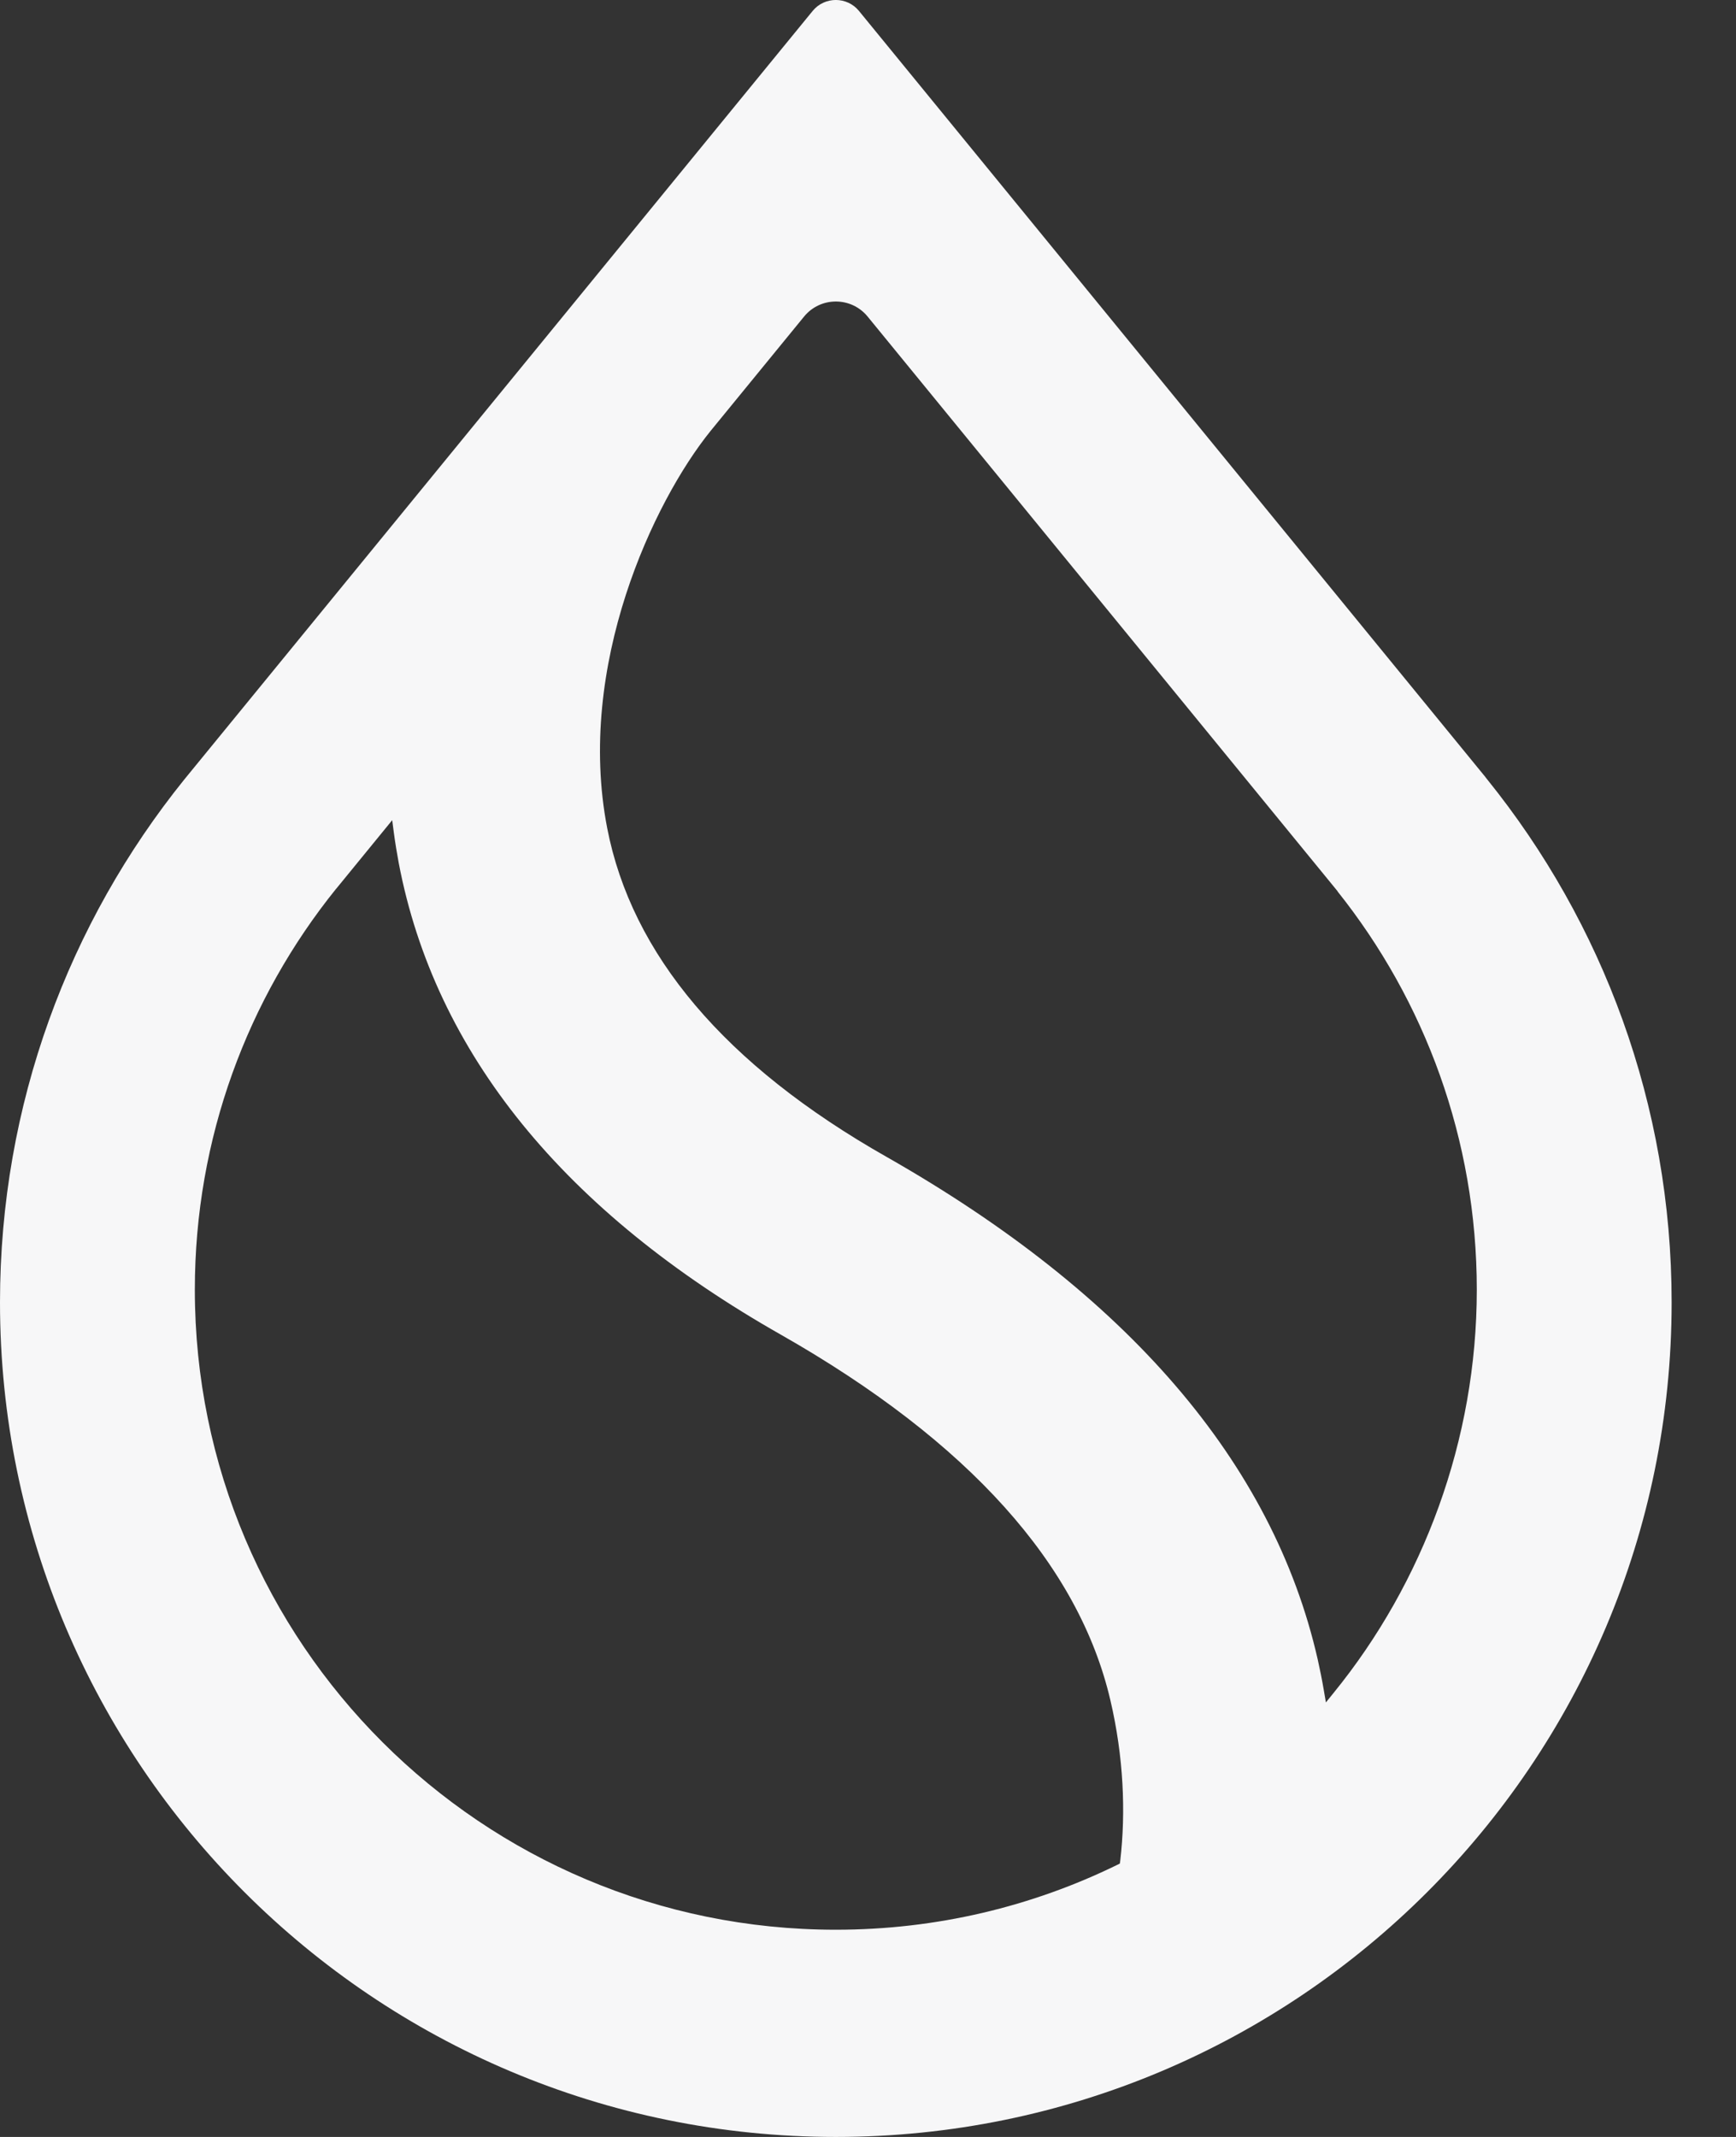 <svg width="26" height="32" viewBox="0 0 26 32" fill="none" xmlns="http://www.w3.org/2000/svg">
<rect x="0" y="0" width="26" height="32" fill="#333333" stroke="none"/>
<path id="Sui Symbol" fill-rule="evenodd" clip-rule="evenodd" d="M20.032 13.346V13.348C21.337 14.984 22.118 17.058 22.118 19.313C22.118 21.568 21.314 23.703 19.973 25.351L19.858 25.493L19.827 25.312C19.801 25.159 19.77 25.004 19.735 24.848C19.064 21.9 16.878 19.372 13.28 17.325C10.85 15.947 9.46 14.287 9.094 12.401C8.858 11.182 9.034 9.957 9.373 8.908C9.712 7.859 10.216 6.98 10.644 6.451L12.043 4.74C12.289 4.44 12.748 4.44 12.994 4.74L20.033 13.346L20.032 13.346ZM22.246 11.636V11.635L12.865 0.164C12.686 -0.055 12.35 -0.055 12.171 0.164L2.79 11.636V11.636L2.759 11.674C1.033 13.816 0 16.539 0 19.502C0 26.404 5.604 32 12.518 32C19.432 32 25.036 26.404 25.036 19.502C25.036 16.539 24.003 13.816 22.276 11.674L22.246 11.636H22.246ZM5.035 13.309L5.874 12.282L5.899 12.472C5.919 12.622 5.944 12.773 5.972 12.924C6.515 15.773 8.455 18.148 11.698 19.988C14.516 21.592 16.158 23.437 16.63 25.46C16.828 26.304 16.863 27.135 16.778 27.862L16.772 27.906L16.732 27.926C15.46 28.548 14.029 28.897 12.518 28.897C7.216 28.897 2.918 24.606 2.918 19.313C2.918 17.04 3.71 14.952 5.034 13.309L5.035 13.309Z" fill="#F7F7F8"/>
</svg>

